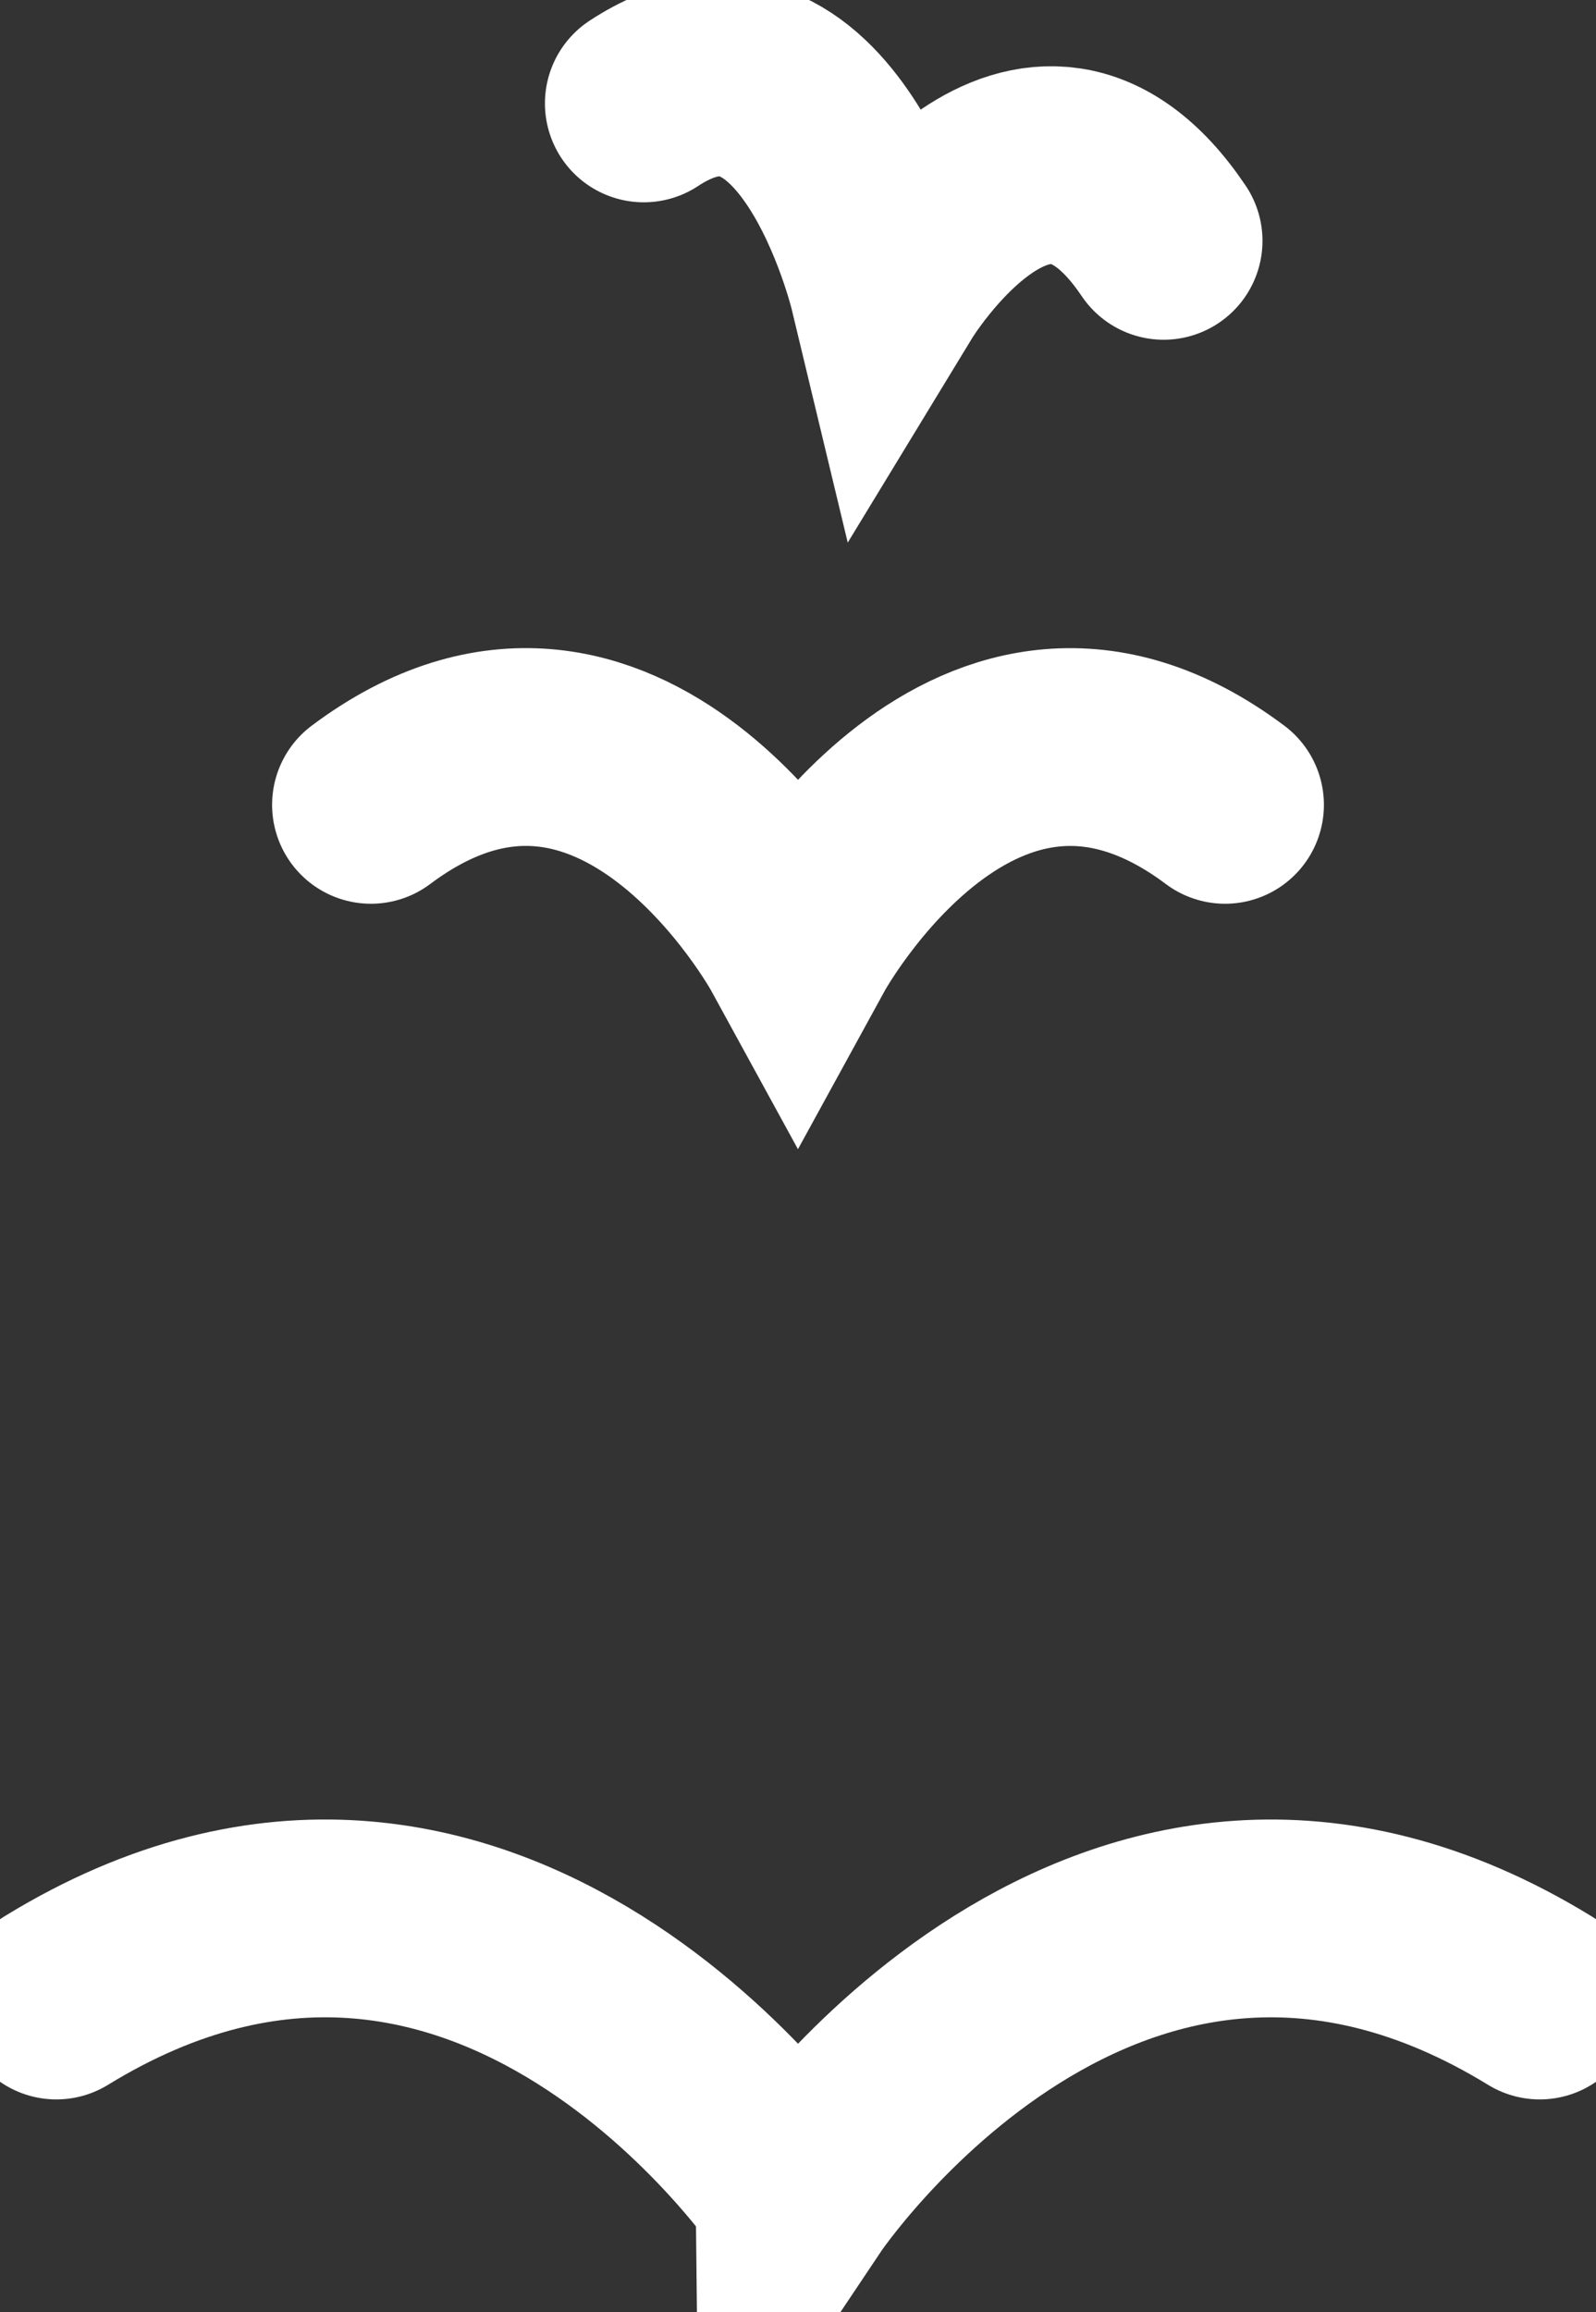 <svg xmlns="http://www.w3.org/2000/svg" xmlns:xlink="http://www.w3.org/1999/xlink" width="32.296" height="46.754" viewBox="0 0 32.296 46.754">
  <rect x="0" y="0" width="32.296" height="46.754" fill="#333333" stroke="none"/>
  <defs>
    <style>
      .cls-1, .cls-3 {
        fill: none;
        stroke: #fff;
        stroke-width: 4px;
      }

      .cls-2 {
        clip-path: url(#clip-path);
      }

      .cls-3 {
        stroke-linecap: round;
        stroke-miterlimit: 10;
      }
    </style>
    <clipPath id="clip-path">
      <rect id="Rechteck_443" data-name="Rechteck 443" class="cls-1" width="32.296" height="46.754"/>
    </clipPath>
  </defs>
  <g id="Gruppe_9" data-name="Gruppe 9" class="cls-2">
    <path id="Pfad_42" data-name="Pfad 42" class="cls-3" d="M31.517,38.707c-8.751-5.363-15.008,3.985-15.008,3.985S10.25,33.343,1.5,38.707" transform="translate(-0.36 1.746)"/>
    <path id="Pfad_43" data-name="Pfad 43" class="cls-3" d="M5.047,27.945" transform="translate(-1.213 -0.37)"/>
    <path id="Pfad_44" data-name="Pfad 44" class="cls-3" d="M27.166,15.595c-5.039-3.774-8.642,2.8-8.642,2.8s-3.6-6.576-8.642-2.8" transform="translate(-2.376 0.68)"/>
    <path id="Pfad_45" data-name="Pfad 45" class="cls-3" d="M27.669,4.8c-2.635-3.917-5.58.921-5.58.921s-1.441-6-4.94-3.7" transform="translate(-4.122 0.07)"/>
  </g>
</svg>
